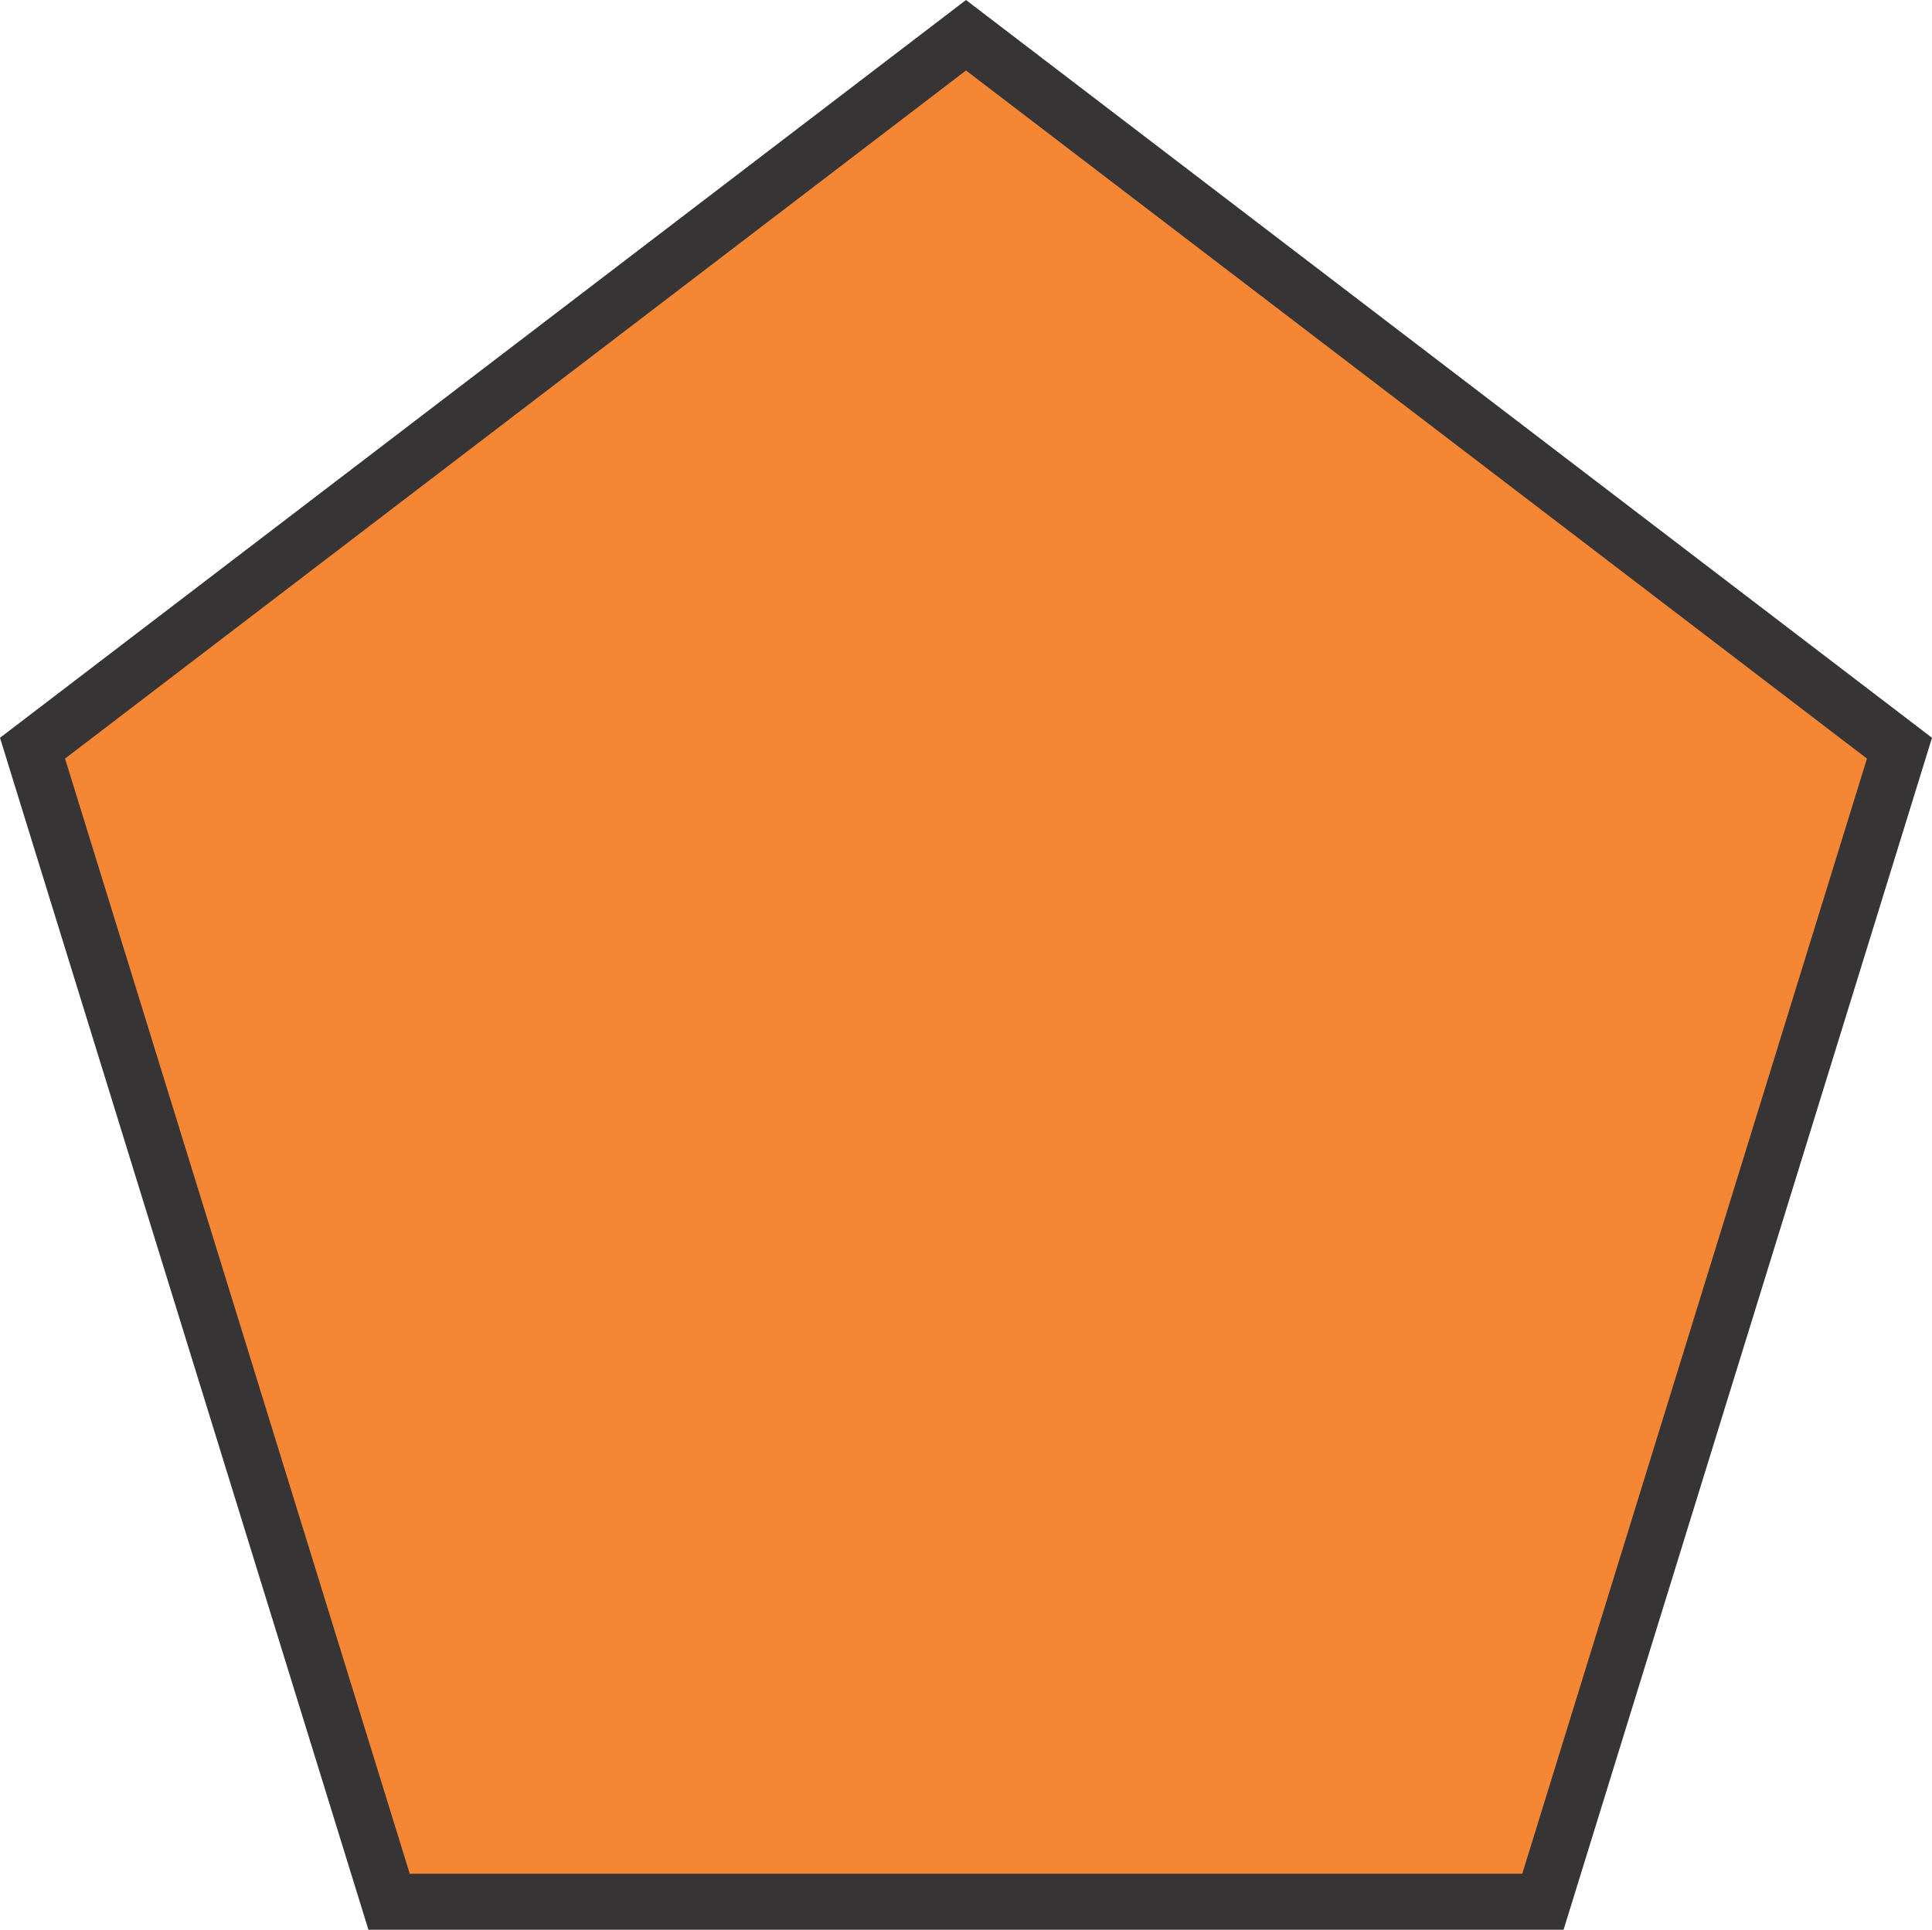 <?xml version="1.0" encoding="UTF-8"?>
<!DOCTYPE svg PUBLIC "-//W3C//DTD SVG 1.1//EN" "http://www.w3.org/Graphics/SVG/1.1/DTD/svg11.dtd">
<!-- Creator: CorelDRAW 2020 (64 Bit) -->
<svg xmlns="http://www.w3.org/2000/svg" xml:space="preserve" width="51.742mm" height="51.694mm" version="1.1" style="shape-rendering:geometricPrecision; text-rendering:geometricPrecision; image-rendering:optimizeQuality; fill-rule:evenodd; clip-rule:evenodd"
viewBox="0 0 4290.06 4286.05"
 xmlns:xlink="http://www.w3.org/1999/xlink"
 xmlns:xodm="http://www.corel.com/coreldraw/odm/2003">
 <defs>
  <style type="text/css">
   <![CDATA[
    .str0 {stroke:#373435;stroke-width:124.37;stroke-miterlimit:22.926}
    .fil0 {fill:#F58634}
   ]]>
  </style>
 </defs>
 <g id="Camada_x0020_1">
  <polygon class="fil0 str0" points="2145.03,78.25 3181.44,870 4217.84,1661.75 3821.98,2942.81 3426.09,4223.87 2145.03,4223.87 863.98,4223.87 468.11,2942.81 72.22,1661.75 1108.63,870 "/>
 </g>
</svg>
